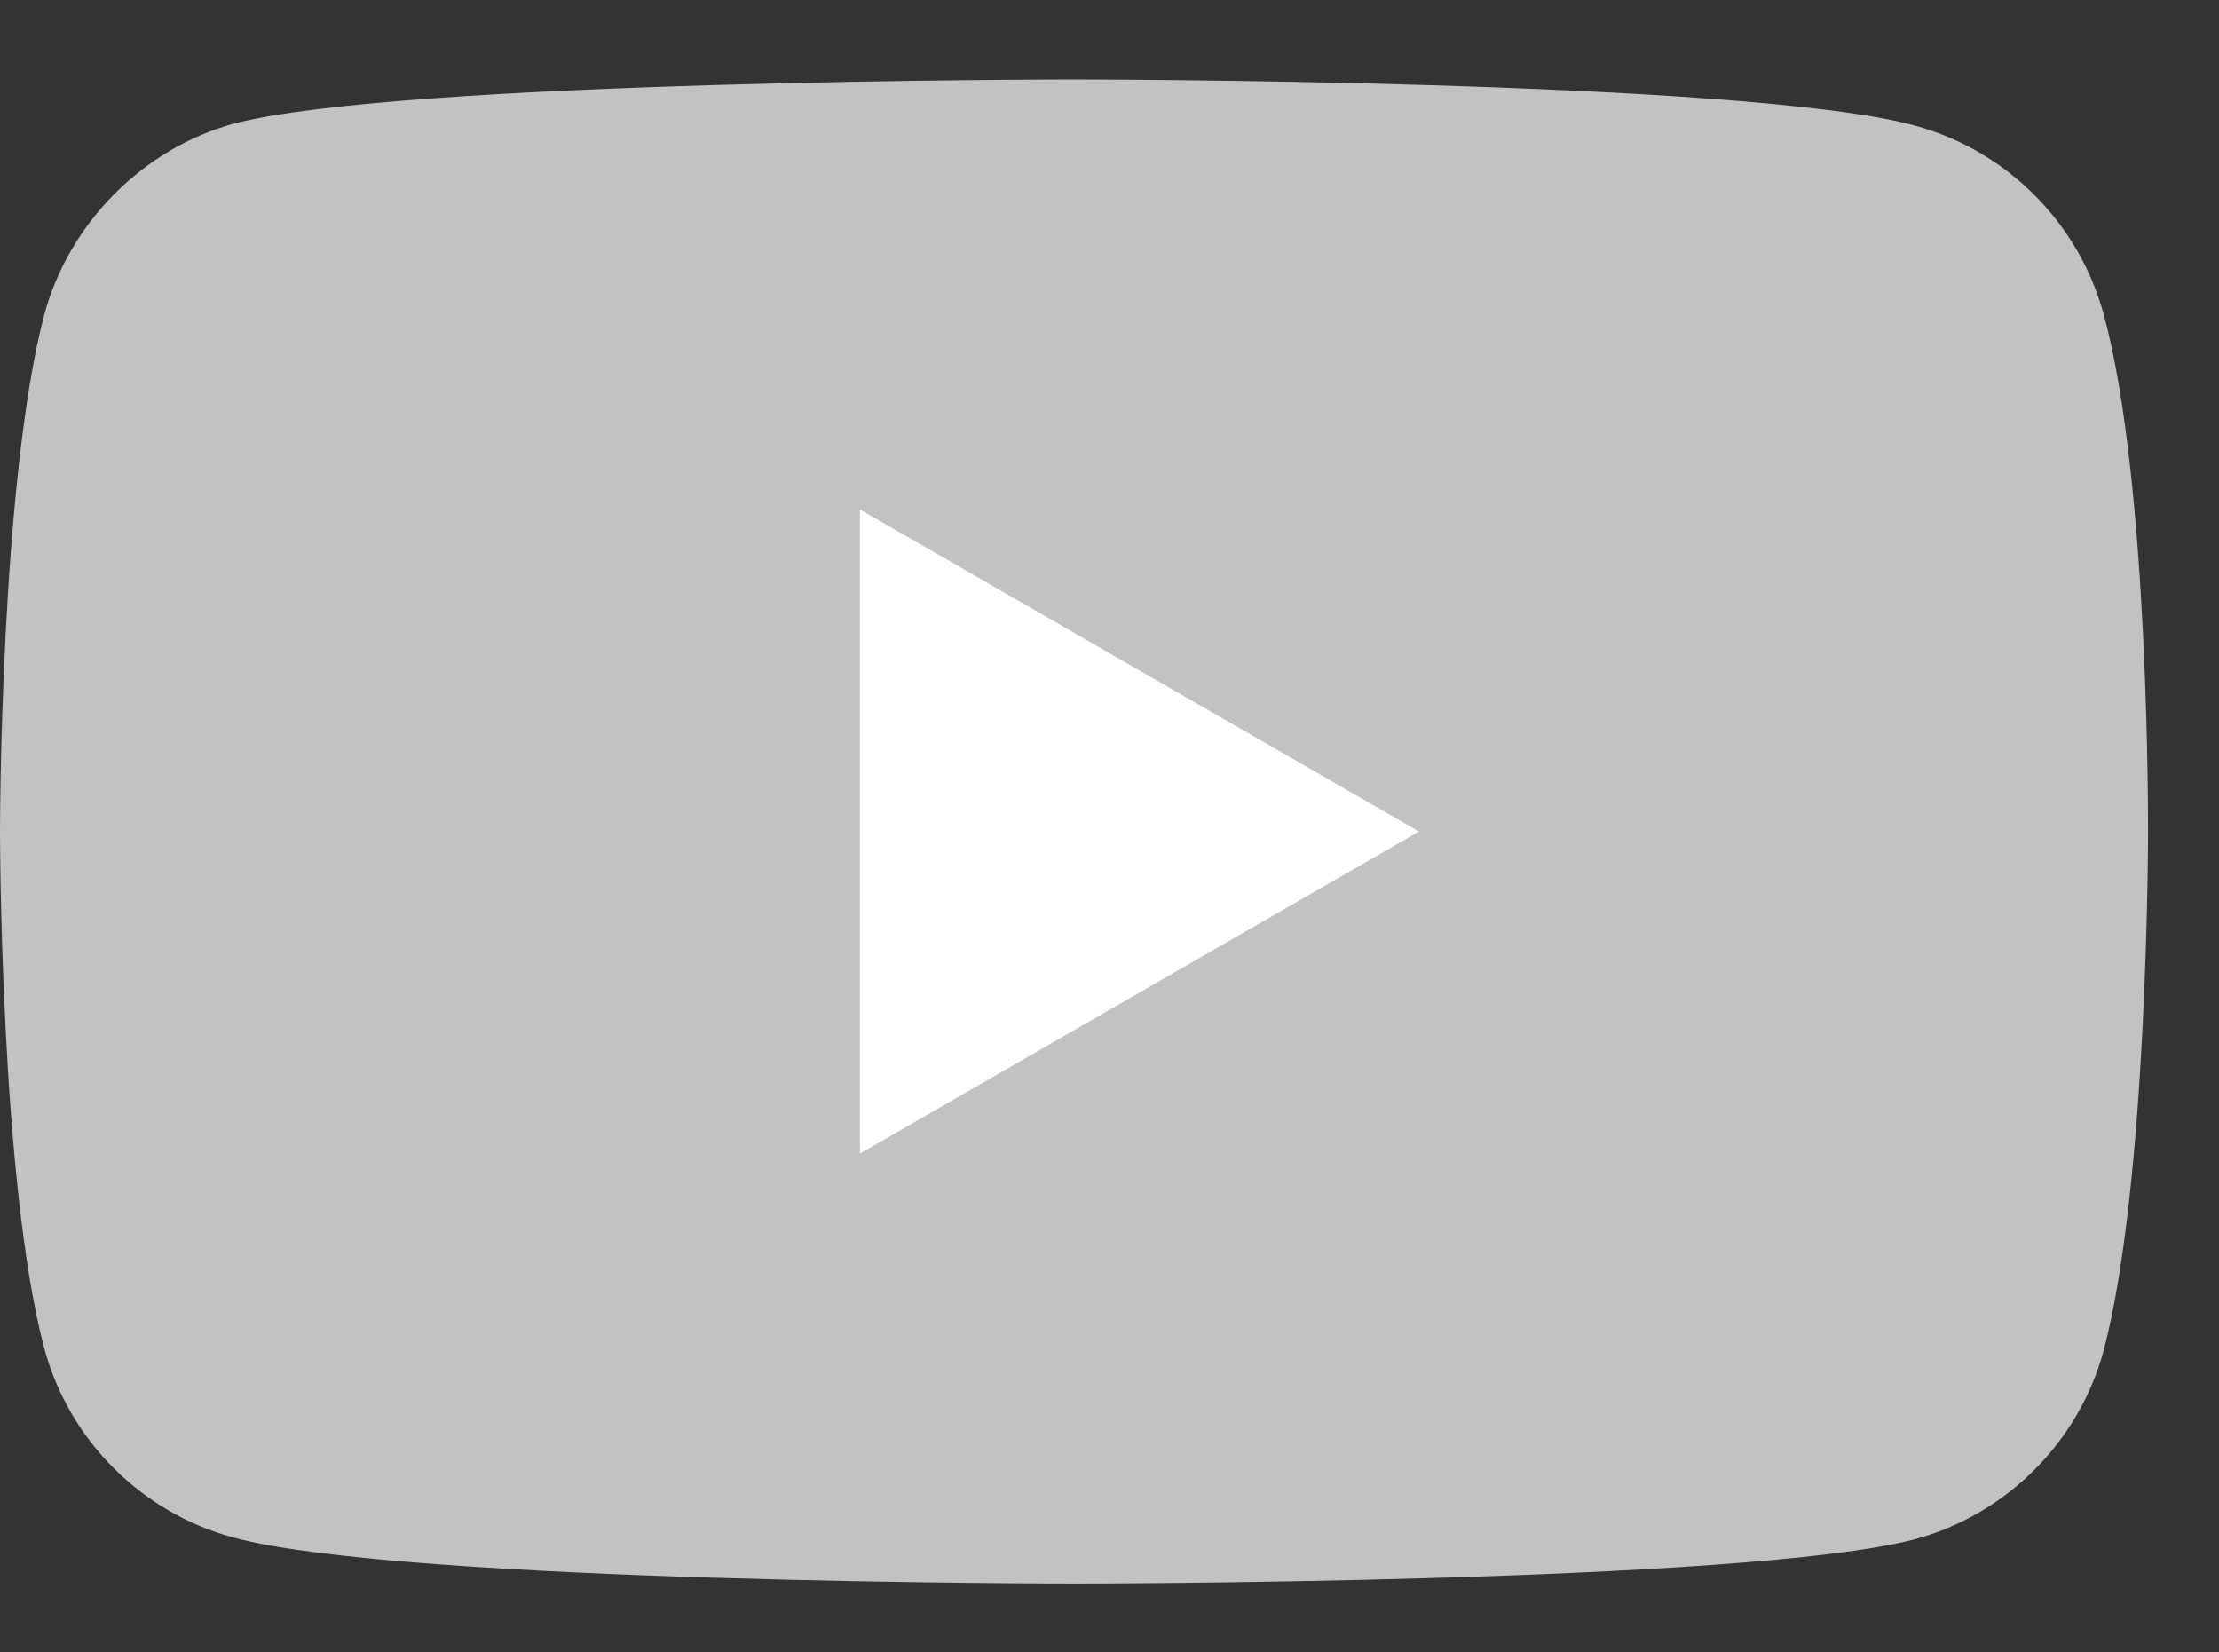 <?xml version="1.0" encoding="utf-8"?>
<!-- Generator: Adobe Illustrator 16.0.0, SVG Export Plug-In . SVG Version: 6.00 Build 0)  -->
<!DOCTYPE svg PUBLIC "-//W3C//DTD SVG 1.1//EN" "http://www.w3.org/Graphics/SVG/1.1/DTD/svg11.dtd">
<svg version="1.1" id="Layer_1" xmlns="http://www.w3.org/2000/svg" xmlns:xlink="http://www.w3.org/1999/xlink" x="0px" y="0px"
	 width="201.5px" height="150px" viewBox="0 320.5 201.5 150" enable-background="new 0 320.5 201.5 150" xml:space="preserve">
<rect x="0" y="320.5" width="201.5" height="150" fill="#333333" stroke="none"/>
<path fill="#C2C2C2" d="M191.039,349.084c-2.25-8.355-8.837-14.943-17.192-17.192c-15.264-4.177-76.319-4.177-76.319-4.177
	s-61.055,0-76.319,4.017c-8.194,2.25-14.942,8.998-17.192,17.353C0,364.348,0,396,0,396s0,31.813,4.017,46.916
	c2.25,8.355,8.837,14.942,17.192,17.192c15.425,4.177,76.319,4.177,76.319,4.177s61.056,0,76.319-4.017
	c8.355-2.249,14.942-8.837,17.192-17.191c4.017-15.264,4.017-46.917,4.017-46.917S195.217,364.348,191.039,349.084L191.039,349.084z
	"/>
<path fill="#FFFFFF" d="M78.086,425.242L128.859,396l-50.772-29.242V425.242z"/>
</svg>
